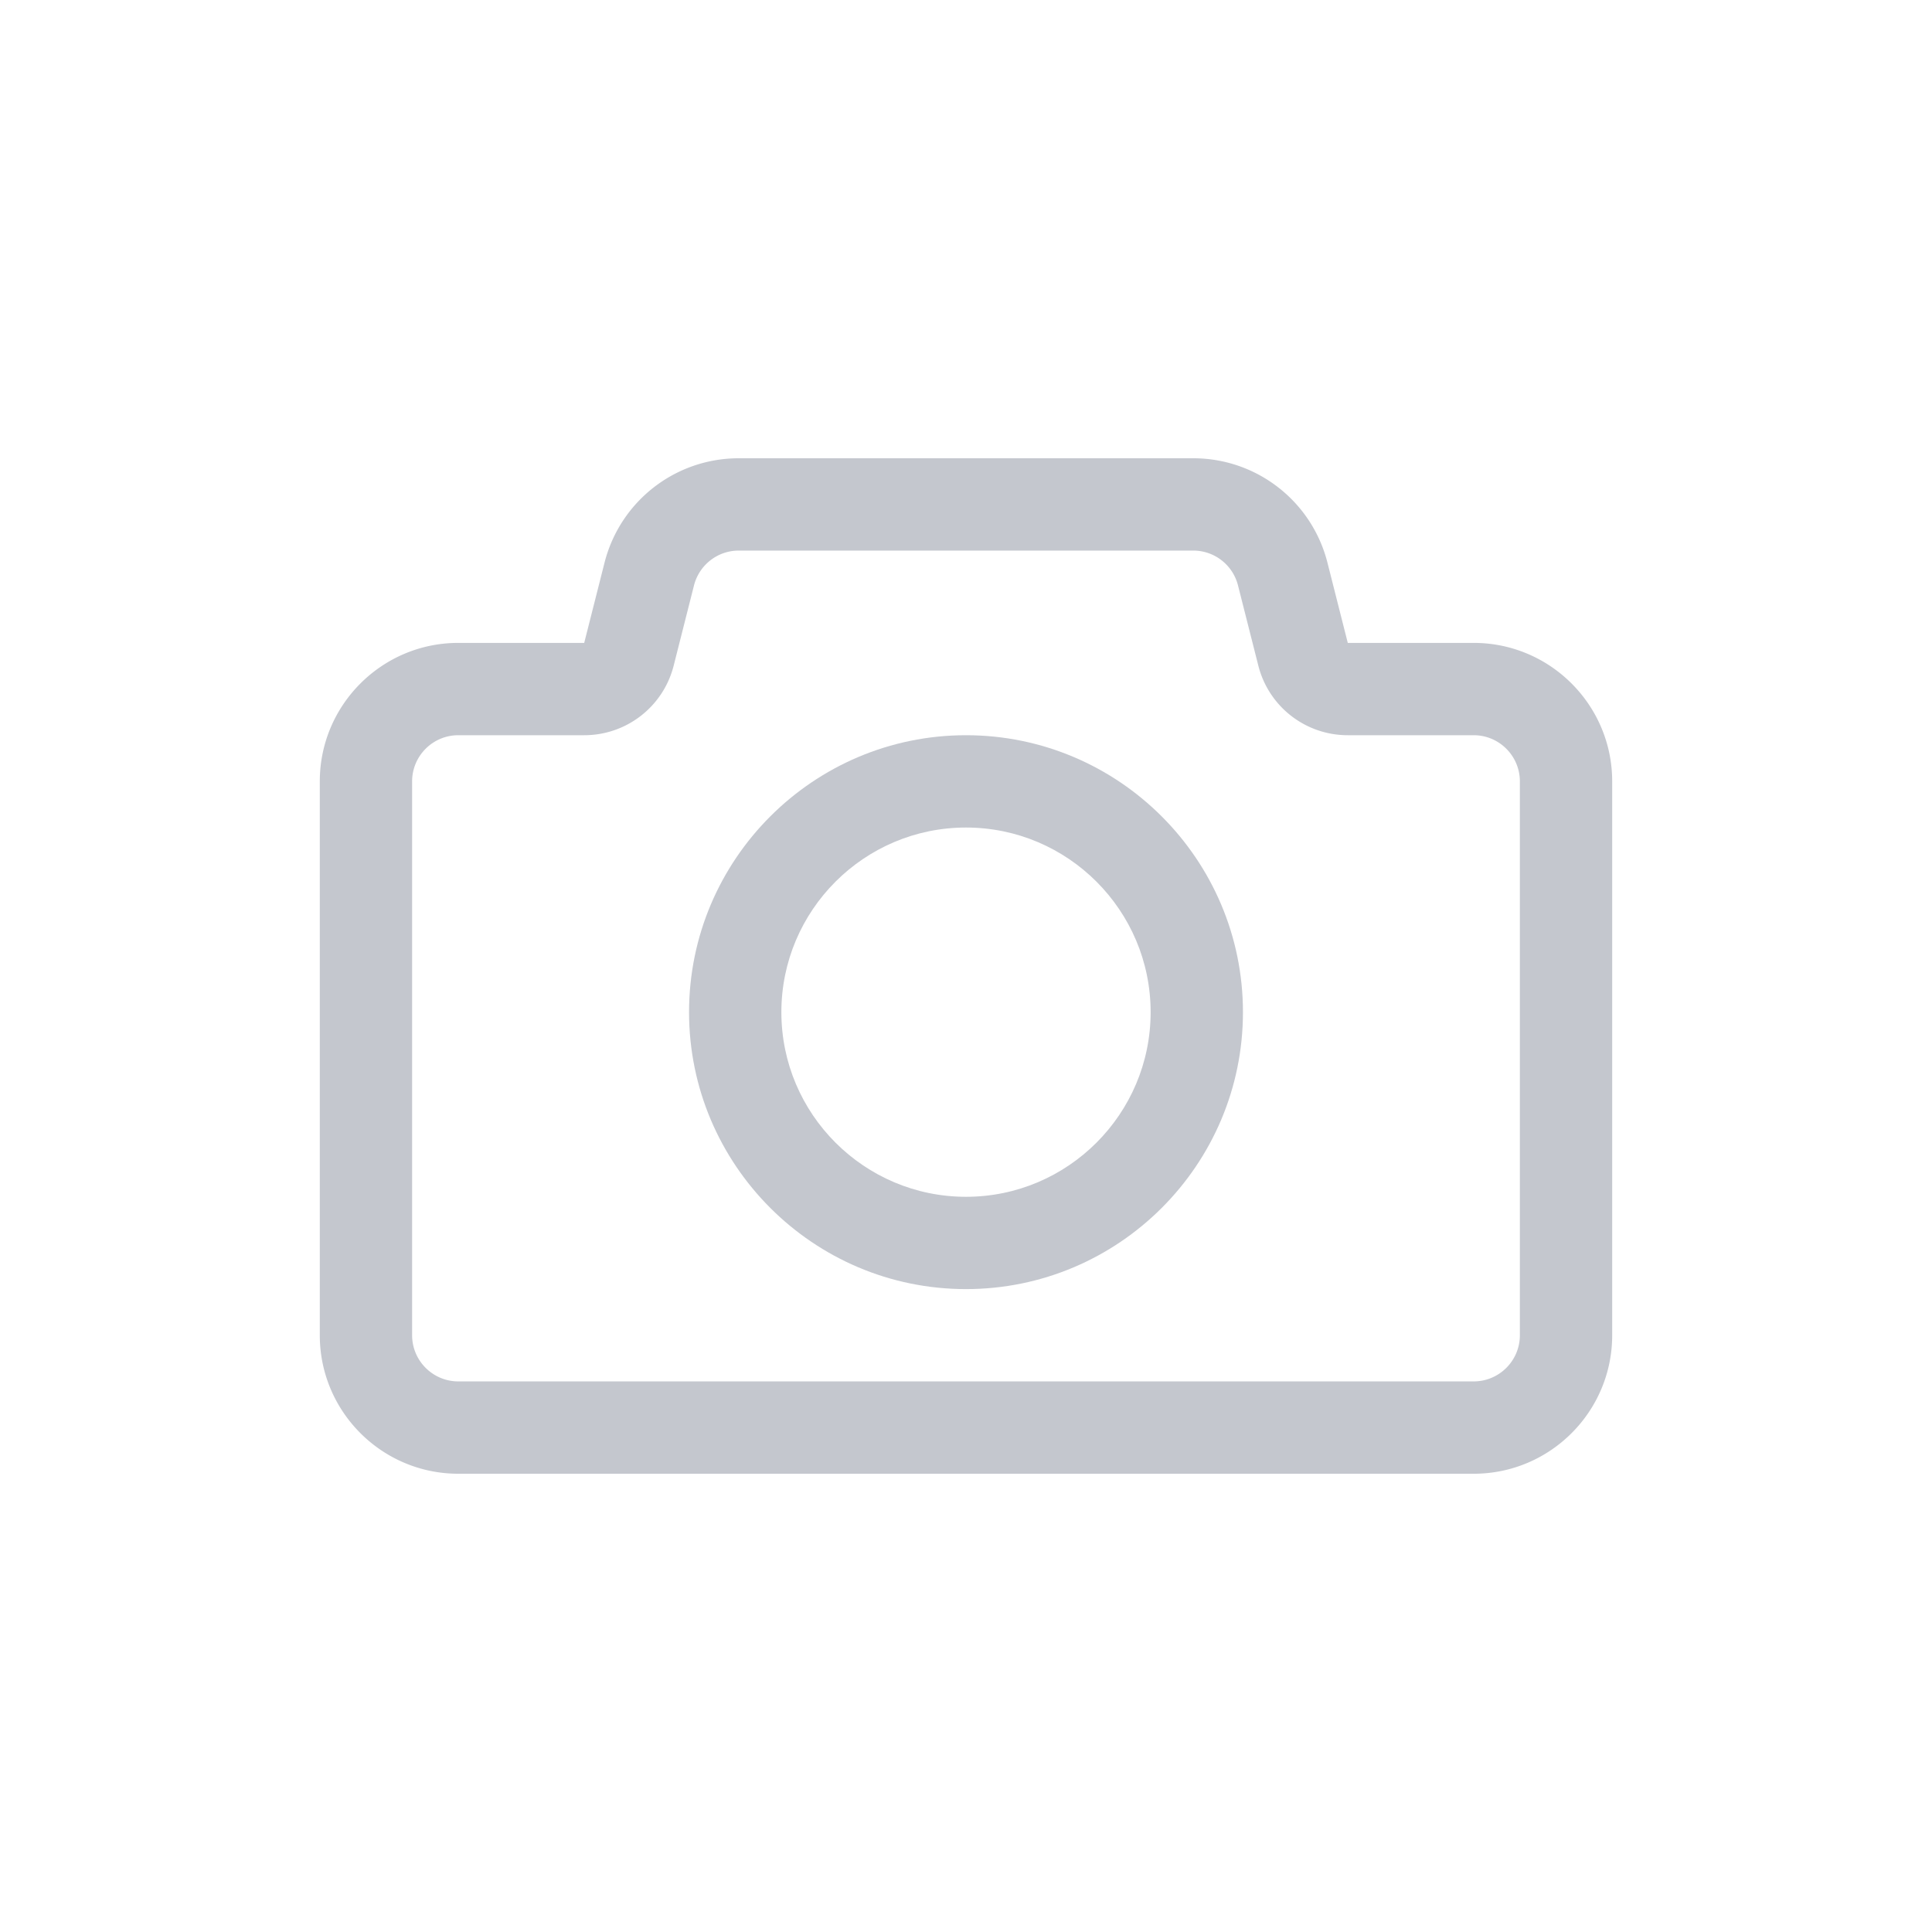 <?xml version="1.0" standalone="no"?><!DOCTYPE svg PUBLIC "-//W3C//DTD SVG 1.1//EN" "http://www.w3.org/Graphics/SVG/1.1/DTD/svg11.dtd"><svg t="1679557277427" class="icon" viewBox="0 0 1024 1024" version="1.1" xmlns="http://www.w3.org/2000/svg" p-id="7047" id="mx_n_1679557277428" xmlns:xlink="http://www.w3.org/1999/xlink" width="200" height="200"><path d="M781.11 781.11H242.89c-40.47 0-73.39-32.92-73.39-73.39V414.14c0-40.47 32.92-73.39 73.39-73.39h66.75l10.76-42.48c8.27-32.61 37.52-55.38 71.15-55.38h240.89c33.64 0 62.9 22.78 71.15 55.39l10.76 42.47h66.75c40.47 0 73.39 32.92 73.39 73.39v293.57c0.01 40.48-32.91 73.4-73.38 73.4zM242.89 389.68c-13.49 0-24.46 10.98-24.46 24.46v293.57c0 13.49 10.98 24.46 24.46 24.46H781.1c13.49 0 24.46-10.98 24.46-24.46V414.14c0-13.49-10.98-24.46-24.46-24.46h-66.75c-22.42 0-41.93-15.18-47.42-36.92l-10.76-42.47a24.452 24.452 0 0 0-23.72-18.47h-240.9c-11.2 0-20.96 7.6-23.72 18.47l-10.76 42.48c-5.49 21.73-25 36.91-47.42 36.91h-66.76z" p-id="7048" fill="#c4c7ce"></path><path d="M512 683.25c-80.94 0-146.79-65.84-146.79-146.79S431.06 389.68 512 389.68s146.79 65.84 146.79 146.79S592.94 683.25 512 683.25z m0-244.64c-53.96 0-97.86 43.9-97.86 97.86s43.9 97.86 97.86 97.86 97.86-43.9 97.86-97.86-43.9-97.86-97.86-97.86z" p-id="7049" fill="#c4c7ce"></path></svg>